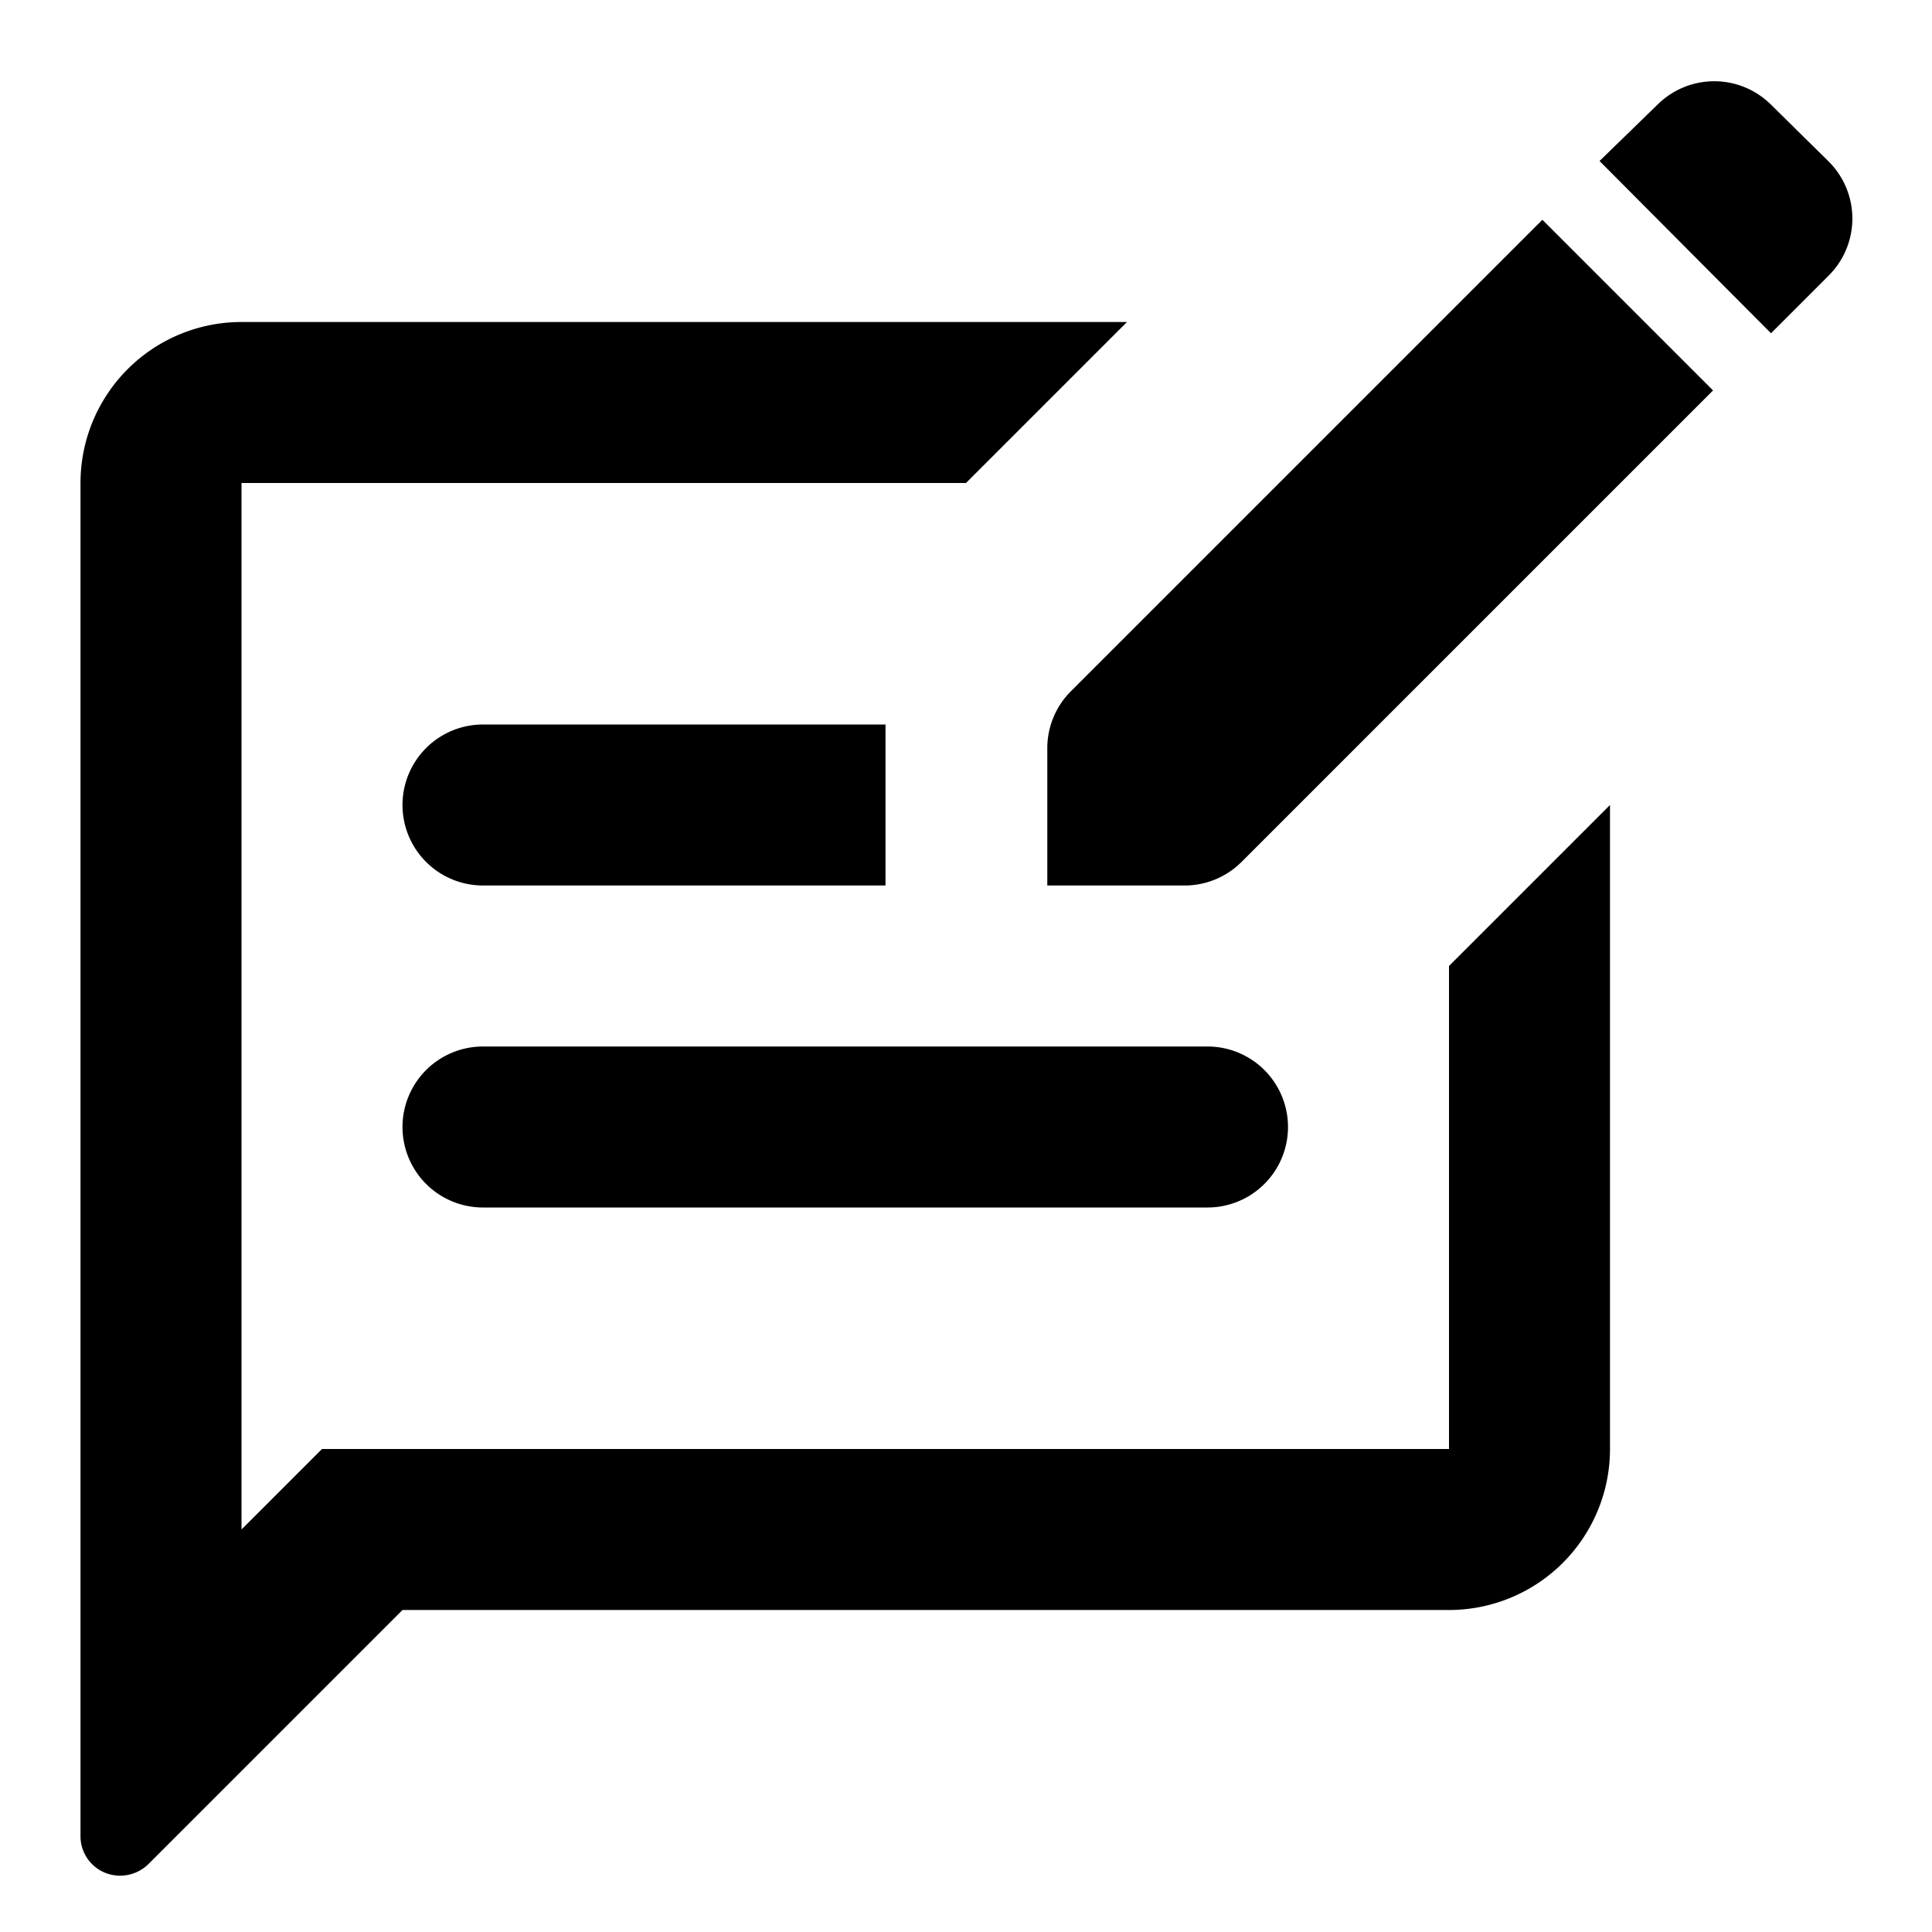 <svg xmlns="http://www.w3.org/2000/svg" viewBox="0 0 24 24"><path d="M6,15h9a1,1,0,0,0,0-2H6a1,1,0,0,0,0,2Z"/><path d="M6,11h5V9H6a1,1,0,0,0,0,2Z"/><path d="M13.3,8.59a1,1,0,0,0-.29.7V11h1.7a1,1,0,0,0,.71-.29l5.86-5.86L19.16,2.73Z"/><path d="M22.71,2,22,1.3a1,1,0,0,0-1.41,0L19.87,2,22,4.14l.72-.72A1,1,0,0,0,22.71,2Z"/><path d="M18,18H4L3,19V6h9l2-2H3A2,2,0,0,0,1,6V22.8a.49.49,0,0,0,.5.5.5.5,0,0,0,.35-.15L5,20H18a2,2,0,0,0,2-2V10l-2,2Z"/></svg>
